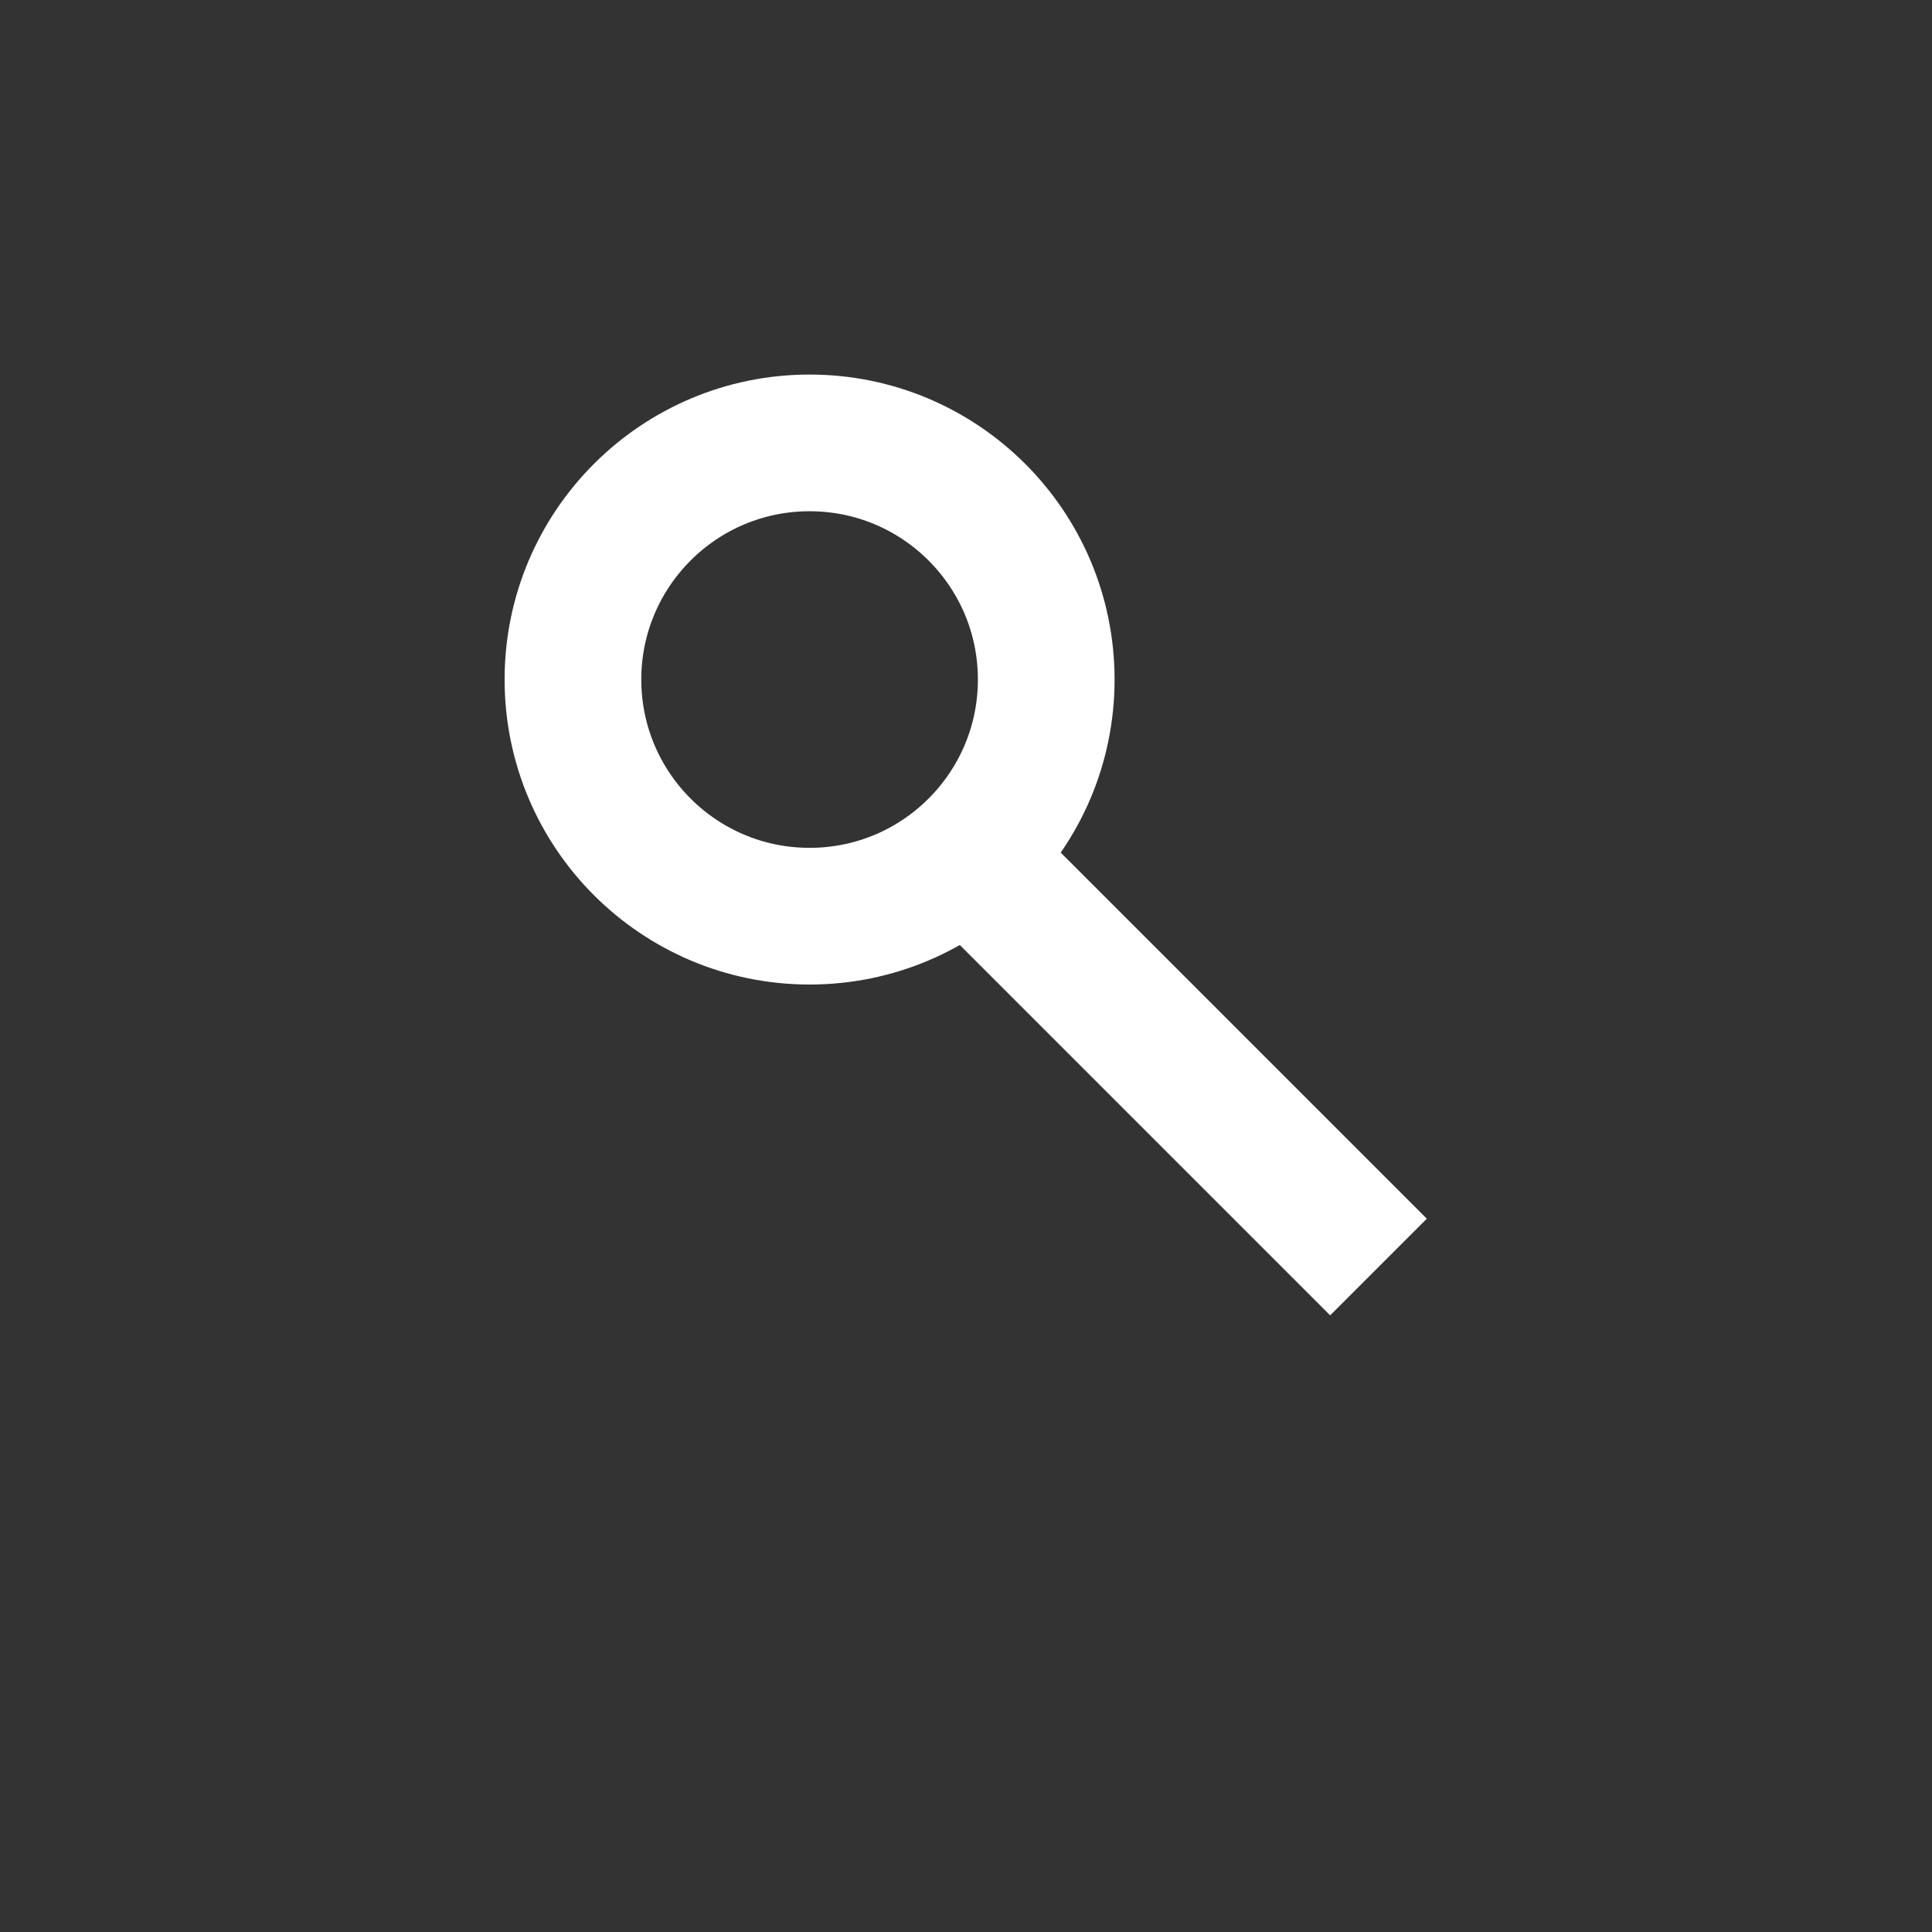 <svg xmlns="http://www.w3.org/2000/svg" xmlns:svg="http://www.w3.org/2000/svg" id="svg5" width="16" height="16" version="1.1" viewBox="0 0 16 16"><rect x="0" y="0" width="16" height="16" fill="#333333" stroke="none"/><g id="layer1" transform="matrix(0.283,0,0,0.283,3.511,2.511)"><circle style="fill:none;stroke:#fff;stroke-width:4;stroke-miterlimit:4;stroke-dasharray:none" id="path31" cx="11.285" cy="11.013" r="6.925"/><path style="fill:#fff;stroke:#fff;stroke-width:4;stroke-linecap:butt;stroke-linejoin:miter;stroke-miterlimit:4;stroke-dasharray:none;stroke-opacity:1" id="path278" d="M 15.648,15.92 27.933,28.205"/></g></svg>